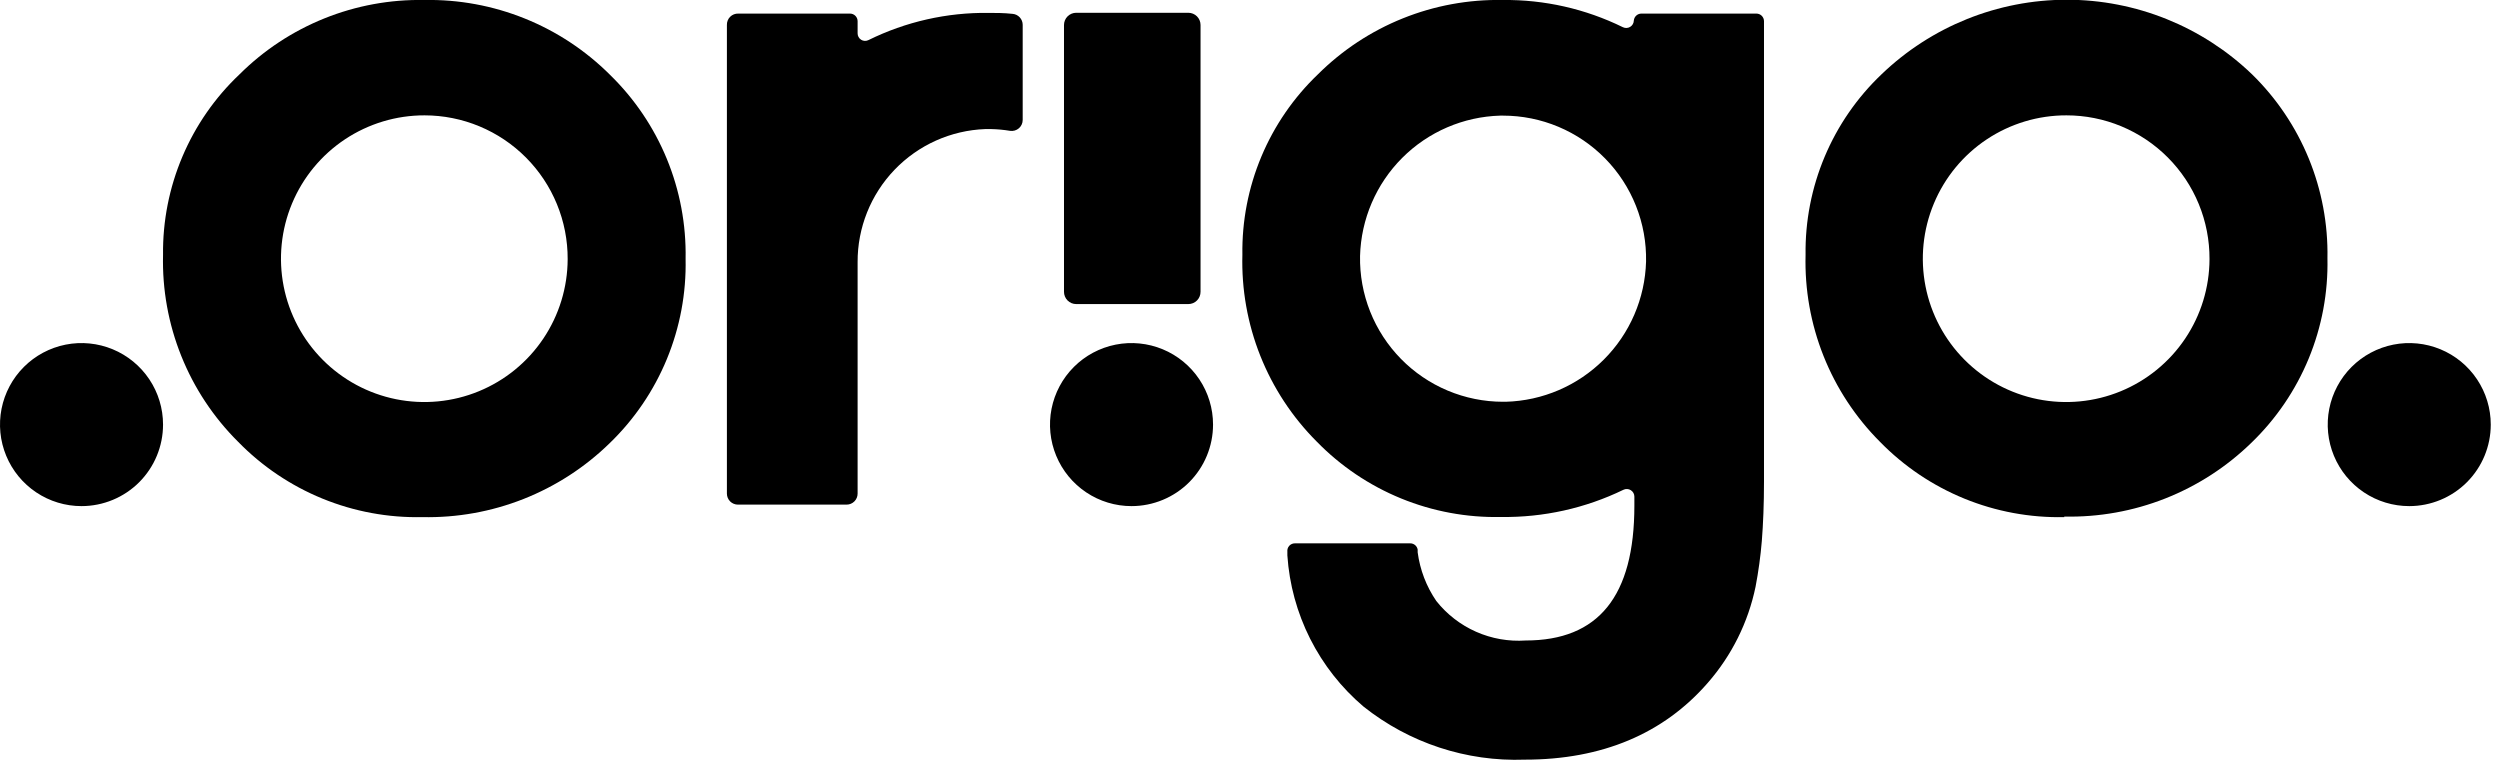 <svg width="184" height="56" viewBox="0 0 184 56" fill="none" xmlns="http://www.w3.org/2000/svg">
<g clip-path="url(#clip0)">
<path d="M31.25 8.49C29.164 8.486 27.123 9.101 25.387 10.256C23.65 11.412 22.294 13.056 21.492 14.982C20.689 16.908 20.476 19.028 20.878 21.075C21.281 23.122 22.281 25.004 23.753 26.482C25.224 27.961 27.101 28.97 29.146 29.382C31.191 29.794 33.313 29.591 35.242 28.797C37.171 28.004 38.822 26.657 39.986 24.925C41.15 23.194 41.774 21.156 41.78 19.07C41.785 17.683 41.517 16.309 40.99 15.027C40.464 13.744 39.689 12.578 38.711 11.595C37.733 10.612 36.57 9.832 35.29 9.299C34.01 8.766 32.637 8.491 31.25 8.49V8.49ZM31.09 38.06C28.569 38.115 26.063 37.651 23.728 36.696C21.394 35.741 19.28 34.316 17.52 32.51C15.714 30.714 14.293 28.568 13.344 26.204C12.394 23.84 11.937 21.307 12 18.76C11.971 16.276 12.456 13.813 13.425 11.526C14.394 9.239 15.825 7.177 17.63 5.47C19.415 3.693 21.538 2.294 23.875 1.354C26.211 0.414 28.712 -0.046 31.23 5.47238e-05C33.762 -0.047 36.277 0.417 38.626 1.364C40.975 2.31 43.108 3.721 44.9 5.51C46.703 7.267 48.126 9.375 49.083 11.704C50.039 14.033 50.508 16.533 50.46 19.05C50.515 21.575 50.046 24.084 49.084 26.42C48.122 28.755 46.687 30.866 44.87 32.62C43.05 34.397 40.893 35.793 38.528 36.727C36.161 37.661 33.633 38.114 31.09 38.06" fill="black"/>
<path d="M152.09 8.49C150.004 8.486 147.963 9.101 146.226 10.256C144.489 11.412 143.134 13.056 142.332 14.982C141.529 16.908 141.316 19.028 141.718 21.075C142.12 23.122 143.121 25.004 144.592 26.482C146.064 27.961 147.941 28.97 149.986 29.382C152.031 29.794 154.152 29.591 156.082 28.797C158.011 28.004 159.662 26.657 160.826 24.925C161.99 23.194 162.614 21.156 162.62 19.07C162.626 17.683 162.359 16.308 161.833 15.025C161.307 13.742 160.532 12.575 159.553 11.592C158.575 10.609 157.412 9.829 156.131 9.296C154.85 8.764 153.477 8.49 152.09 8.49V8.49ZM151.93 38.06C149.408 38.114 146.903 37.65 144.568 36.695C142.234 35.74 140.121 34.316 138.36 32.51C136.563 30.709 135.151 28.561 134.211 26.198C133.271 23.834 132.821 21.303 132.89 18.76C132.855 16.279 133.334 13.818 134.296 11.531C135.258 9.244 136.683 7.18 138.48 5.47C142.145 1.948 147.032 -0.019 152.115 -0.019C157.198 -0.019 162.084 1.948 165.75 5.47C167.55 7.229 168.97 9.338 169.925 11.666C170.879 13.995 171.347 16.494 171.3 19.01C171.354 21.535 170.886 24.044 169.924 26.38C168.962 28.715 167.527 30.826 165.71 32.58C163.889 34.356 161.733 35.752 159.367 36.687C157.001 37.621 154.473 38.074 151.93 38.02" fill="black"/>
<path d="M78.31 21.47V1.84C78.31 1.601 78.405 1.372 78.574 1.204C78.743 1.035 78.971 0.94 79.21 0.94H87.46C87.699 0.94 87.928 1.035 88.097 1.204C88.265 1.372 88.36 1.601 88.36 1.84V21.47C88.361 21.589 88.339 21.707 88.294 21.817C88.25 21.928 88.184 22.028 88.1 22.113C88.016 22.197 87.917 22.265 87.807 22.311C87.697 22.356 87.579 22.38 87.46 22.38H79.21C79.091 22.38 78.973 22.356 78.863 22.311C78.754 22.265 78.654 22.197 78.57 22.113C78.487 22.028 78.42 21.928 78.376 21.817C78.331 21.707 78.309 21.589 78.31 21.47Z" fill="black"/>
<path d="M110.42 8.51C107.705 8.586 105.122 9.699 103.203 11.62C101.283 13.541 100.173 16.125 100.1 18.84C100.073 20.239 100.326 21.629 100.842 22.929C101.359 24.229 102.13 25.413 103.109 26.412C104.088 27.411 105.257 28.205 106.547 28.747C107.836 29.289 109.221 29.569 110.62 29.57H110.82C113.535 29.497 116.119 28.387 118.04 26.467C119.961 24.548 121.074 21.965 121.15 19.25C121.178 17.85 120.926 16.458 120.409 15.156C119.893 13.854 119.122 12.668 118.141 11.668C117.16 10.668 115.99 9.874 114.699 9.331C113.407 8.789 112.021 8.51 110.62 8.51H110.42ZM112.23 55.91C107.93 56.069 103.715 54.681 100.35 52C98.721 50.615 97.386 48.917 96.424 47.007C95.462 45.097 94.893 43.014 94.75 40.88V40.6C94.741 40.522 94.749 40.443 94.774 40.369C94.798 40.294 94.838 40.226 94.891 40.168C94.945 40.11 95.009 40.065 95.082 40.034C95.154 40.003 95.231 39.988 95.31 39.99H103.79C103.921 39.988 104.049 40.034 104.15 40.118C104.251 40.203 104.318 40.32 104.34 40.45V40.65C104.509 41.935 104.978 43.161 105.71 44.23C106.488 45.213 107.494 45.992 108.64 46.498C109.787 47.005 111.039 47.226 112.29 47.14C117.64 47.14 120.29 43.89 120.29 37.22V36.55C120.29 36.455 120.265 36.361 120.219 36.278C120.172 36.195 120.105 36.125 120.024 36.075C119.943 36.025 119.85 35.996 119.755 35.992C119.66 35.987 119.565 36.008 119.48 36.05C116.677 37.409 113.595 38.093 110.48 38.05C107.958 38.104 105.453 37.64 103.118 36.685C100.784 35.73 98.671 34.306 96.91 32.5C95.112 30.7 93.7 28.552 92.759 26.188C91.819 23.824 91.37 21.293 91.44 18.75C91.403 16.273 91.878 13.815 92.834 11.53C93.791 9.245 95.209 7.182 97 5.47C98.784 3.693 100.907 2.292 103.244 1.353C105.58 0.413 108.082 -0.047 110.6 0C113.663 -0.035 116.691 0.65 119.44 2C119.524 2.042 119.618 2.062 119.713 2.059C119.807 2.055 119.899 2.027 119.98 1.978C120.061 1.929 120.128 1.861 120.175 1.779C120.222 1.697 120.248 1.605 120.25 1.51C120.262 1.372 120.325 1.244 120.427 1.149C120.529 1.055 120.661 1.002 120.8 1H129.27C129.418 1 129.561 1.059 129.666 1.164C129.771 1.269 129.83 1.412 129.83 1.56V35.45C129.83 37.09 129.77 38.56 129.67 39.82C129.576 40.947 129.422 42.069 129.21 43.18C128.667 45.804 127.454 48.243 125.69 50.26C122.44 54 117.91 55.91 112.23 55.91" fill="black"/>
<path d="M83.28 37.25C82.093 37.25 80.933 36.898 79.947 36.239C78.96 35.58 78.191 34.642 77.737 33.546C77.283 32.45 77.164 31.243 77.395 30.079C77.627 28.916 78.198 27.846 79.037 27.007C79.876 26.168 80.946 25.597 82.109 25.365C83.273 25.134 84.48 25.253 85.576 25.707C86.672 26.161 87.61 26.93 88.269 27.917C88.928 28.903 89.28 30.063 89.28 31.25C89.28 32.841 88.648 34.367 87.523 35.493C86.397 36.618 84.871 37.25 83.28 37.25Z" fill="black"/>
<path d="M177.32 37.25C176.133 37.25 174.973 36.898 173.987 36.239C173 35.58 172.231 34.642 171.777 33.546C171.323 32.45 171.204 31.243 171.435 30.079C171.667 28.916 172.238 27.846 173.077 27.007C173.917 26.168 174.986 25.597 176.15 25.365C177.313 25.134 178.52 25.253 179.616 25.707C180.713 26.161 181.65 26.93 182.309 27.917C182.968 28.903 183.32 30.063 183.32 31.25C183.32 32.841 182.688 34.367 181.563 35.493C180.437 36.618 178.911 37.25 177.32 37.25Z" fill="black"/>
<path d="M6 37.25C4.813 37.25 3.653 36.898 2.667 36.239C1.68 35.58 0.911 34.642 0.457 33.546C0.003 32.45 -0.116 31.243 0.115 30.079C0.347 28.916 0.918 27.846 1.757 27.007C2.596 26.168 3.666 25.597 4.829 25.365C5.993 25.134 7.2 25.253 8.296 25.707C9.392 26.161 10.329 26.93 10.989 27.917C11.648 28.903 12 30.063 12 31.25C12 32.841 11.368 34.367 10.243 35.493C9.117 36.618 7.591 37.25 6 37.25Z" fill="black"/>
<path d="M63.12 2.45C63.118 2.545 63.141 2.639 63.187 2.722C63.232 2.806 63.298 2.876 63.379 2.926C63.459 2.977 63.551 3.005 63.646 3.01C63.741 3.014 63.836 2.993 63.92 2.95C66.668 1.595 69.697 0.91 72.76 0.95C73.3 0.95 73.89 0.95 74.53 1.02C74.733 1.037 74.921 1.131 75.058 1.281C75.195 1.431 75.271 1.627 75.27 1.83V8.83C75.27 8.946 75.245 9.061 75.196 9.167C75.147 9.273 75.077 9.367 74.988 9.443C74.9 9.519 74.796 9.575 74.685 9.607C74.573 9.639 74.455 9.647 74.34 9.63C73.877 9.553 73.409 9.509 72.94 9.5H72.52C69.987 9.593 67.591 10.668 65.836 12.497C64.082 14.326 63.108 16.766 63.12 19.3V36.33C63.12 36.545 63.035 36.751 62.883 36.903C62.731 37.055 62.525 37.14 62.31 37.14H54.31C54.095 37.14 53.889 37.055 53.737 36.903C53.585 36.751 53.5 36.545 53.5 36.33V1.84C53.496 1.728 53.515 1.617 53.556 1.514C53.596 1.41 53.658 1.315 53.737 1.237C53.816 1.158 53.91 1.096 54.014 1.055C54.117 1.015 54.229 0.996 54.34 1H62.56C62.709 1 62.851 1.059 62.956 1.164C63.061 1.269 63.12 1.411 63.12 1.56V2.45Z" fill="black"/>
</g>
<defs>
<clipPath >
<rect width="183.34" height="55.91" fill="white"/>
</clipPath>
</defs>
</svg>

